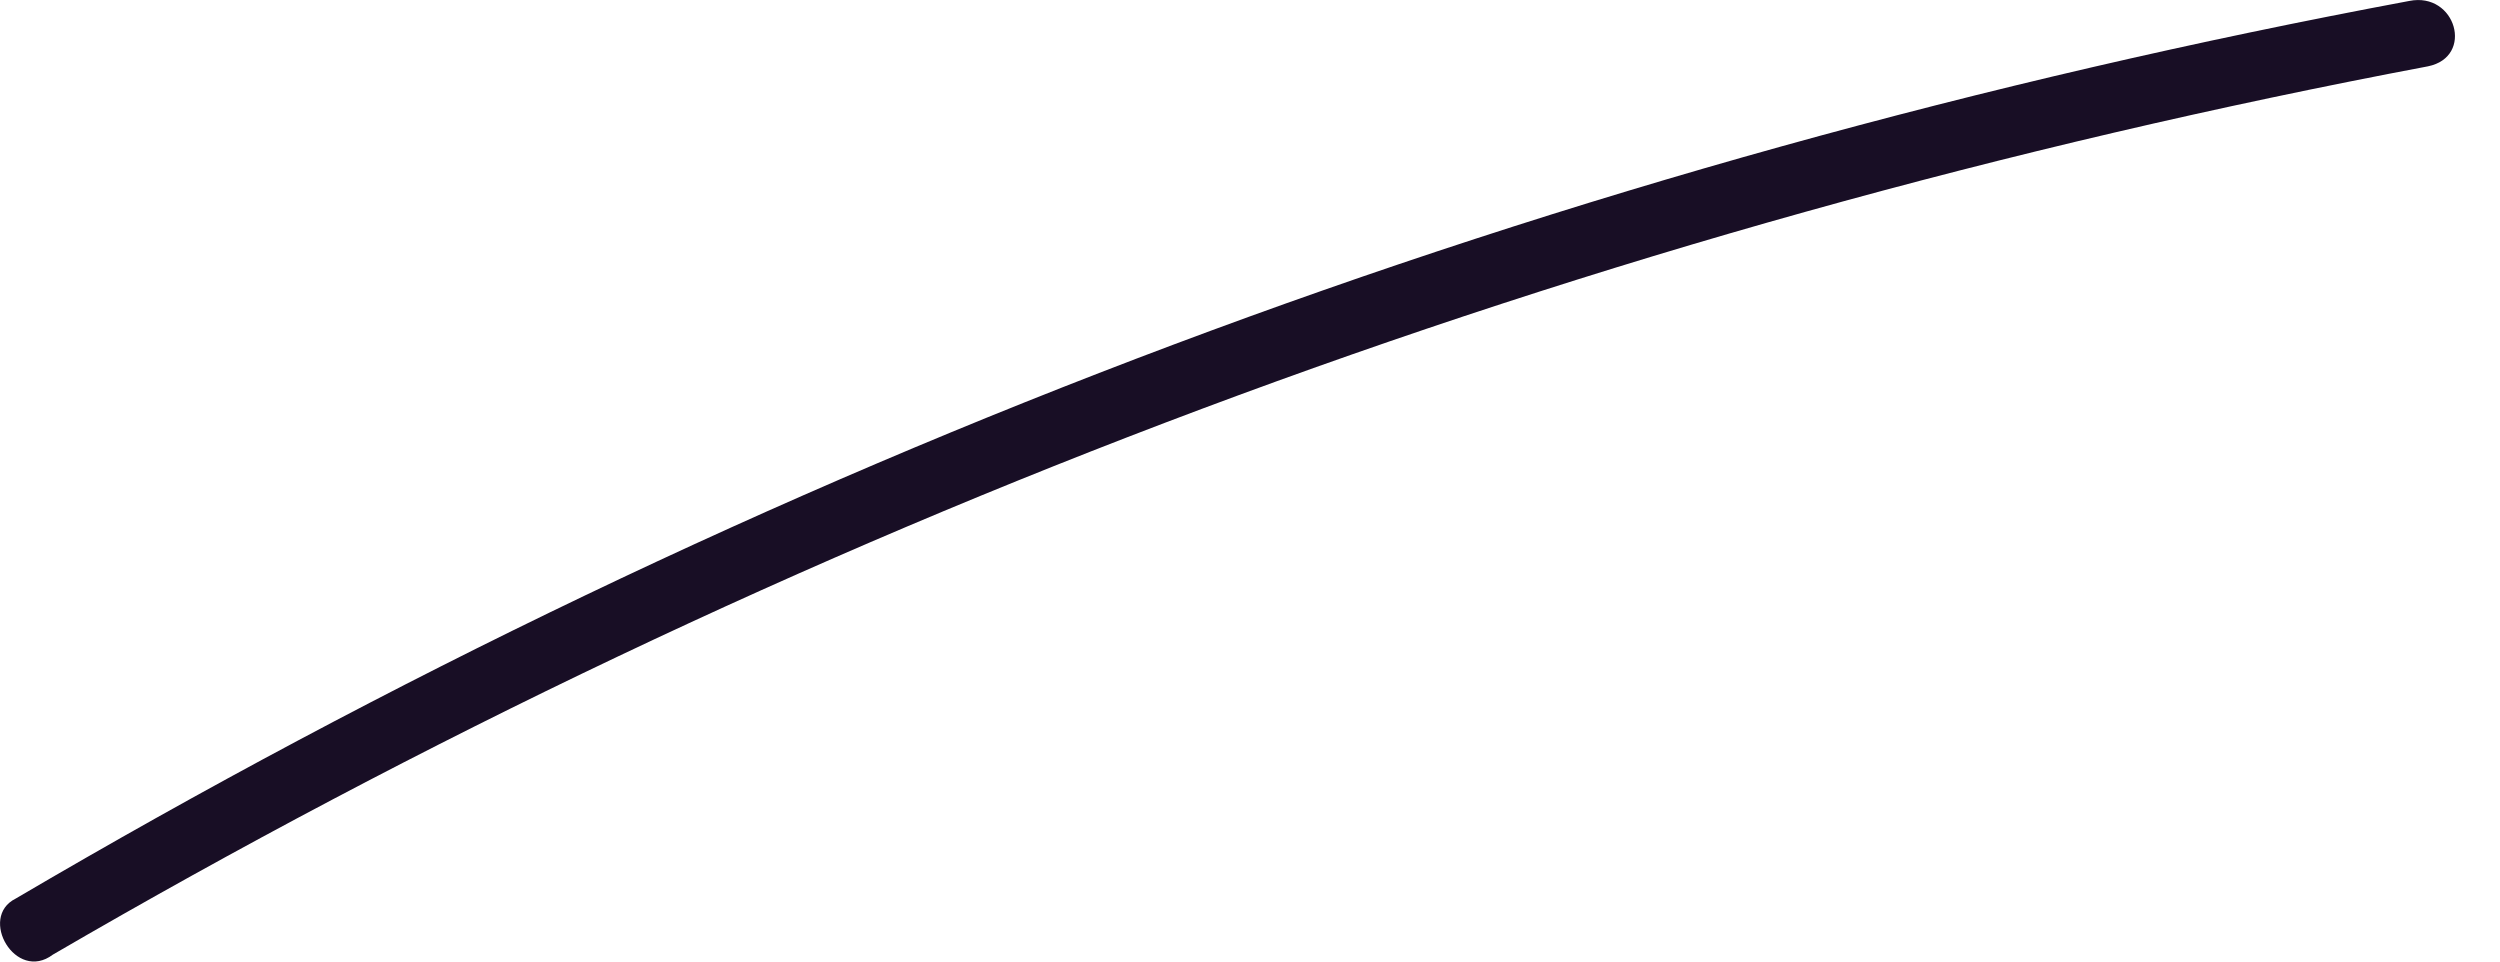 <svg width="13" height="5" viewBox="0 0 13 5" fill="none" xmlns="http://www.w3.org/2000/svg">
<path d="M0.275 4.964C4.116 2.728 8.249 1.172 12.625 0.345C12.868 0.296 12.771 -0.044 12.528 0.005C8.103 0.831 3.97 2.387 0.081 4.673C-0.114 4.77 0.081 5.11 0.275 4.964Z" fill="#180E25"/>
</svg>
